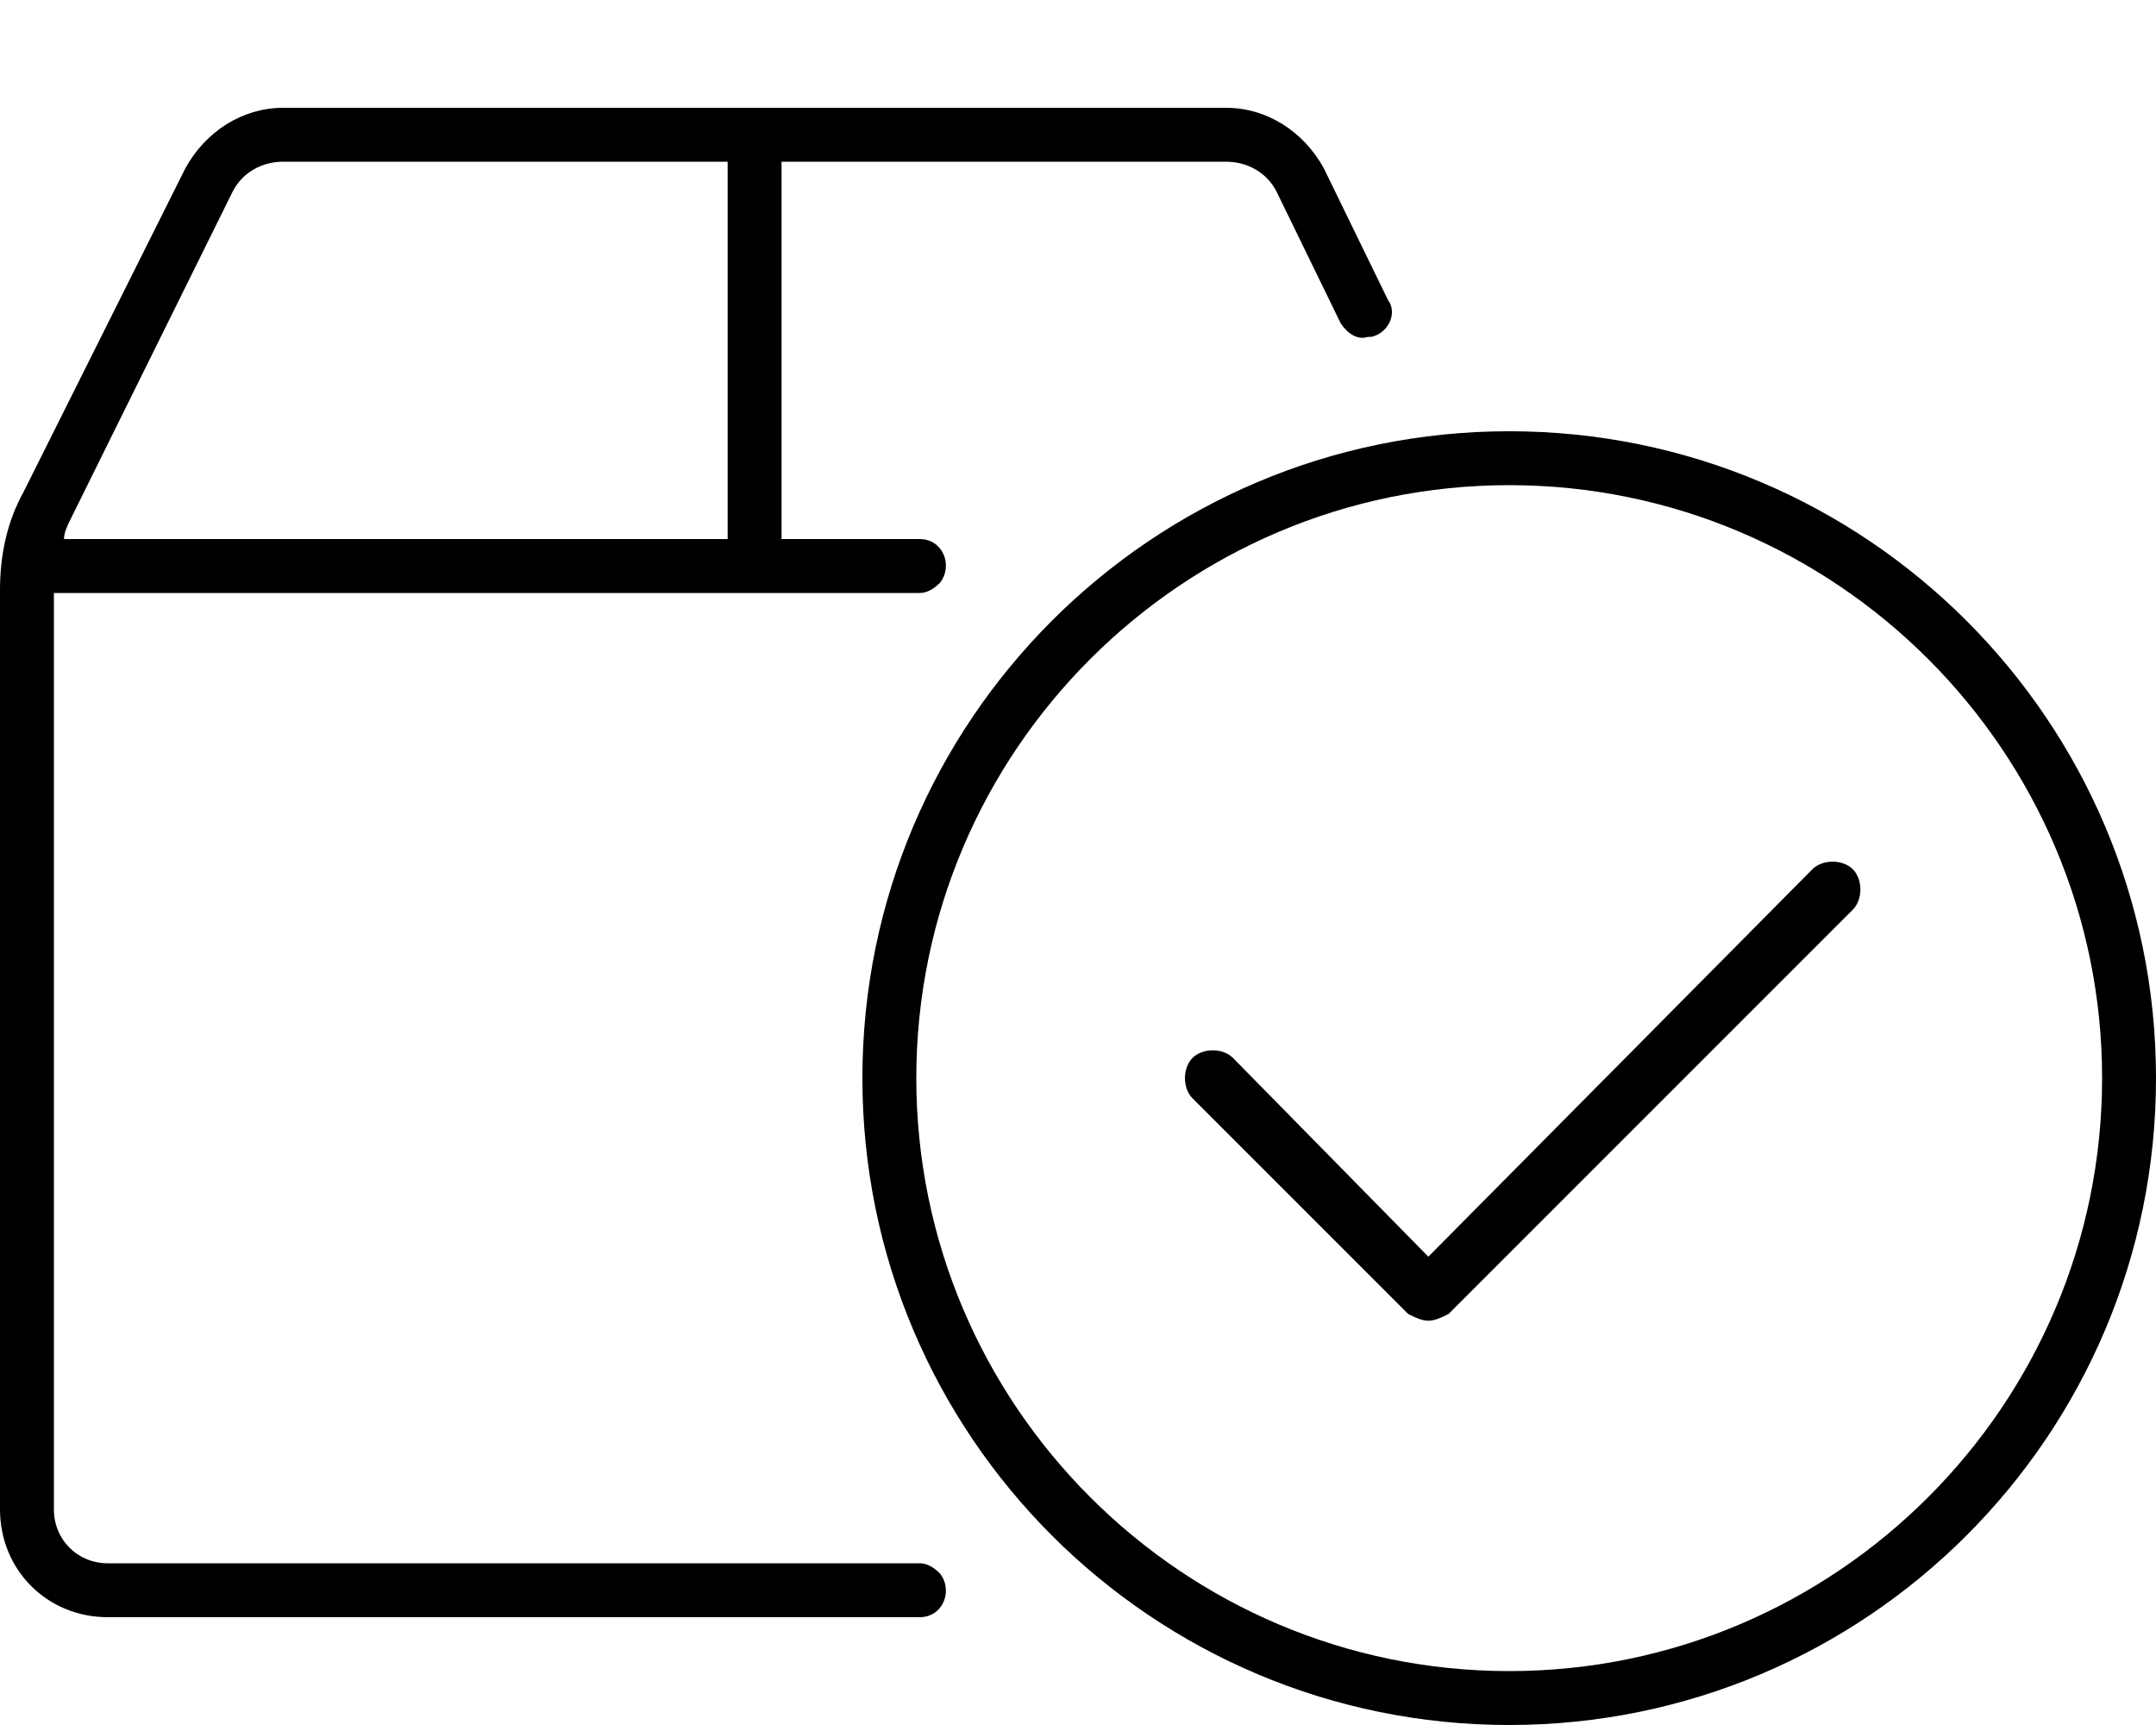 <svg xmlns="http://www.w3.org/2000/svg" viewBox="0 0 640 512"><!-- Font Awesome Pro 6.0.0-alpha1 by @fontawesome - https://fontawesome.com License - https://fontawesome.com/license (Commercial License) --><path d="M32 464C23 464 16 457 16 448V176H273C275 176 277 175 279 173C279 173 279 173 279 173C283 168 280 160 273 160H232V48H364C370 48 376 51 379 57L398 96C400 99 403 101 406 100C407 100 407 100 407 100C412 99 415 93 412 89L393 50C387 39 376 32 364 32H84C72 32 61 39 55 50L7 146C2 155 0 165 0 175V448C0 466 14 480 32 480H273C280 480 283 472 279 467C279 467 279 467 279 467C277 465 275 464 273 464H32ZM21 154L69 57C72 51 78 48 84 48H216V160H19C19 158 20 156 21 154ZM538 258L424 373L366 314C363 311 357 311 354 314S351 323 354 326L418 390C420 391 422 392 424 392S428 391 430 390L550 270C553 267 553 261 550 258S541 255 538 258ZM448 128C342 128 256 214 256 320S342 512 448 512S640 426 640 320S554 128 448 128ZM448 496C351 496 272 417 272 320S351 144 448 144S624 223 624 320S545 496 448 496Z"/></svg>